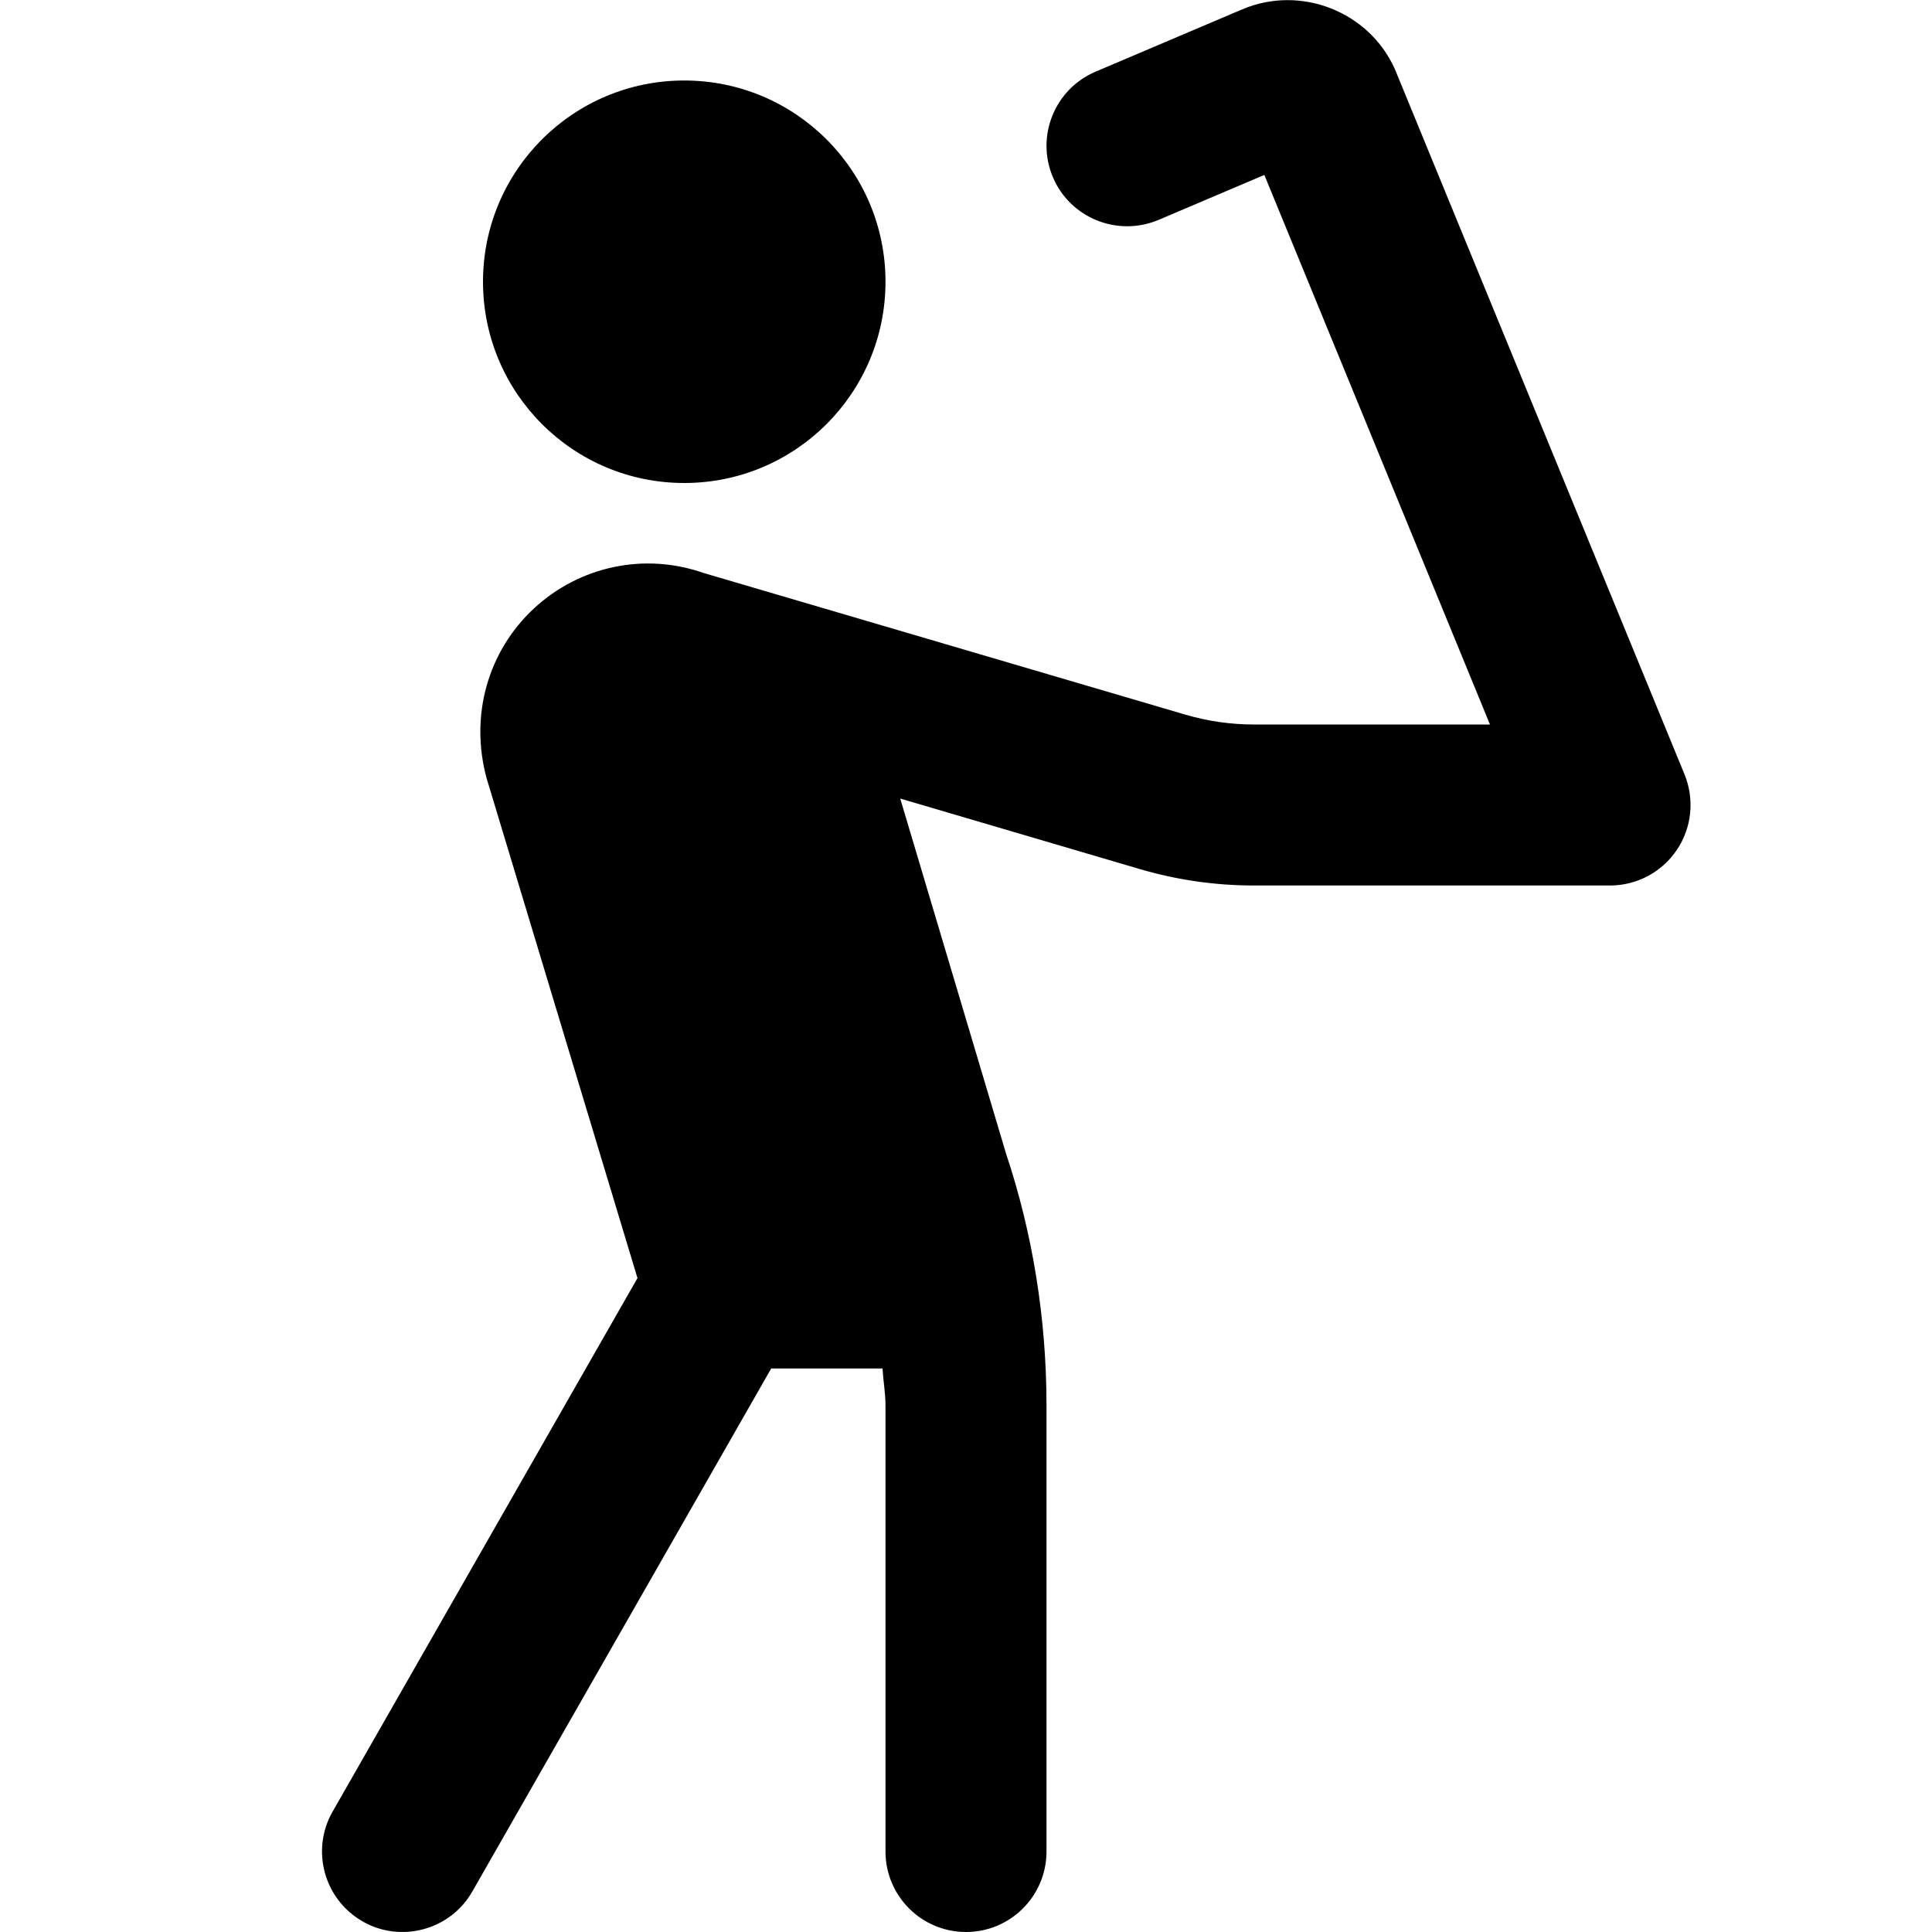 <svg id="Layer_1" viewBox="0 0 24 24" xmlns="http://www.w3.org/2000/svg" data-name="Layer 1"><path d="m6 3.5c0-1.381 1.119-2.5 2.5-2.5s2.5 1.119 2.5 2.5-1.119 2.5-2.5 2.5-2.5-1.119-2.5-2.5zm14.831 7.057c-.186.277-.497.443-.831.443h-4.424c-.477 0-.952-.068-1.41-.202l-2.983-.878 1.314 4.409c.331.99.503 2.055.503 3.132v5.539c0 .553-.448 1-1 1s-1-.447-1-1v-5.539c0-.155-.028-.307-.037-.461h-1.383l-3.712 6.496c-.275.484-.894.644-1.364.372-.479-.274-.646-.885-.372-1.364l3.787-6.627-1.875-6.212c-.21-.779.018-1.574.586-2.104.569-.529 1.376-.701 2.111-.443l5.989 1.761c.275.08.56.121.847.121h2.932l-2.803-6.827-1.315.559c-.507.213-1.095-.021-1.311-.53-.216-.508.021-1.096.53-1.312l1.824-.775c.723-.305 1.571.026 1.893.742l3.599 8.763c.126.309.091.66-.095.937z"/></svg>